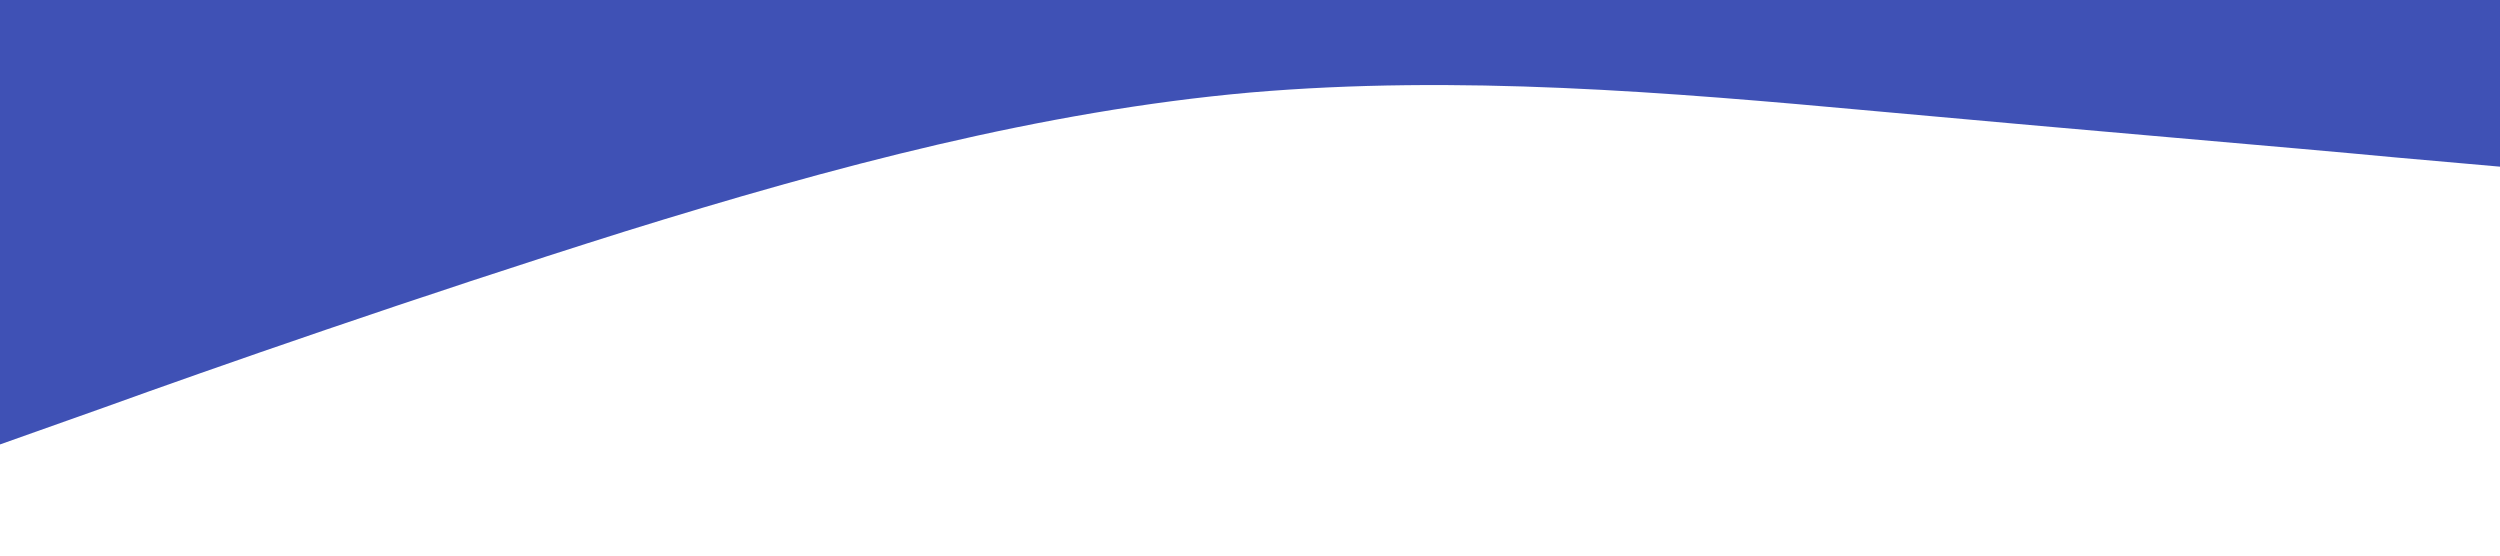 <svg xmlns="http://www.w3.org/2000/svg" viewBox="0 0 1440 320"><path fill="#3f51b5" fill-opacity="1" d="M0,256L60,234.7C120,213,240,171,360,133.3C480,96,600,64,720,53.3C840,43,960,53,1080,64C1200,75,1320,85,1380,90.7L1440,96L1440,0L1380,0C1320,0,1200,0,1080,0C960,0,840,0,720,0C600,0,480,0,360,0C240,0,120,0,60,0L0,0Z"></path></svg>
